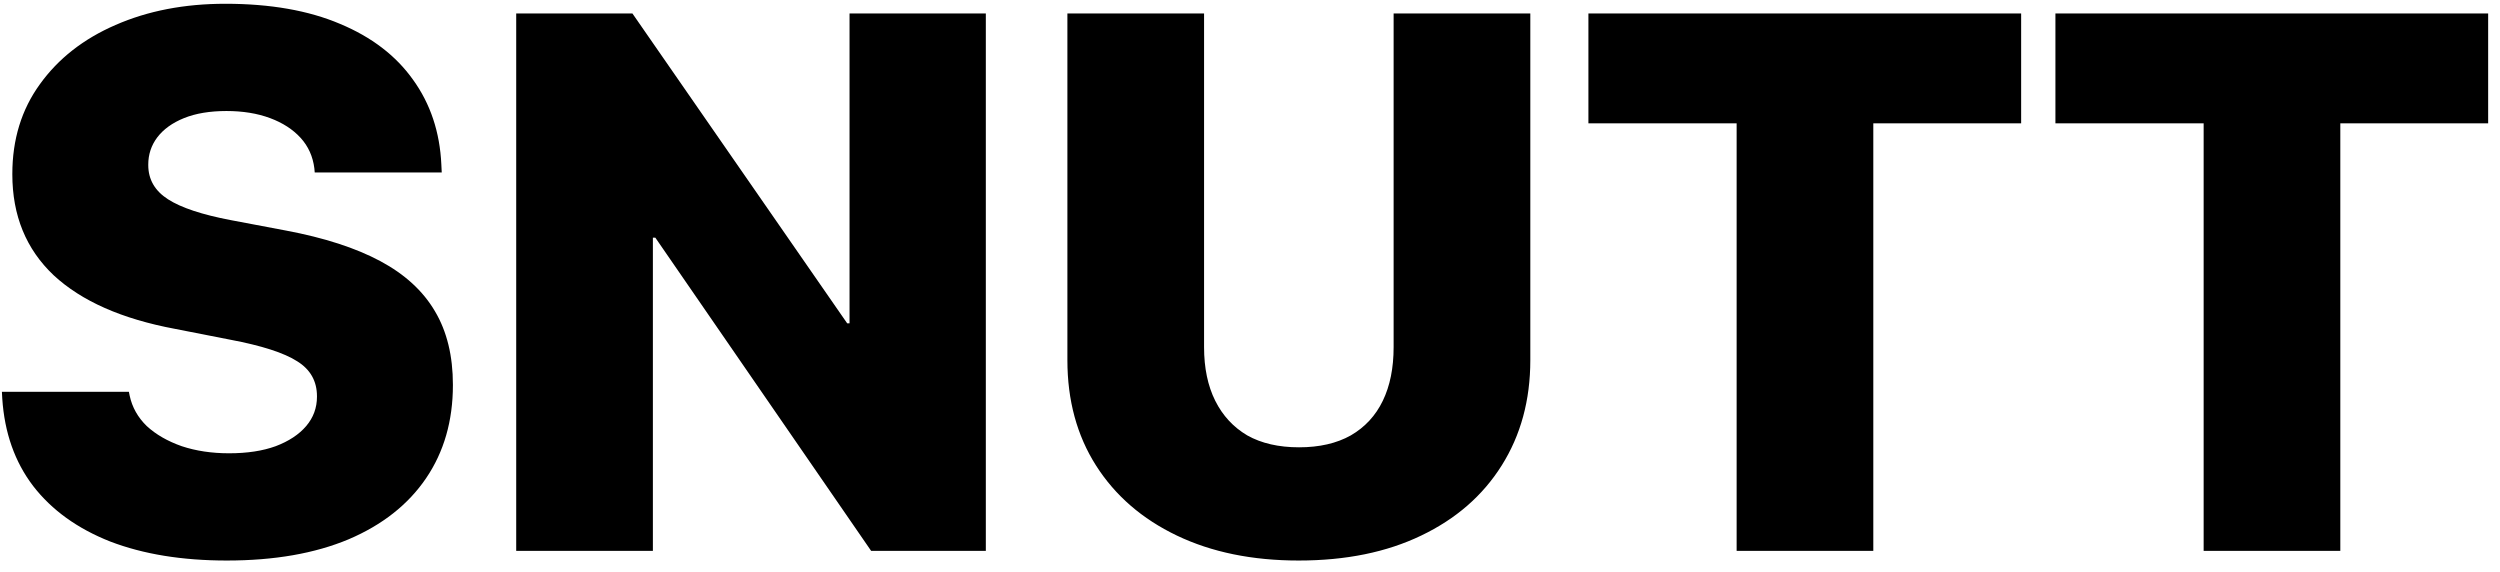 <svg width="118" height="27" viewBox="0 0 118 27" fill="none" xmlns="http://www.w3.org/2000/svg">
<path d="M10.707 26.457C8.598 26.457 6.764 26.158 5.205 25.561C3.658 24.951 2.445 24.078 1.566 22.941C0.699 21.805 0.213 20.428 0.107 18.811L0.09 18.494H6.084L6.119 18.67C6.236 19.221 6.506 19.701 6.928 20.111C7.361 20.51 7.912 20.826 8.58 21.061C9.248 21.283 9.992 21.395 10.812 21.395C11.668 21.395 12.4 21.283 13.01 21.061C13.631 20.826 14.111 20.51 14.451 20.111C14.791 19.713 14.961 19.25 14.961 18.723V18.705C14.961 17.99 14.65 17.439 14.029 17.053C13.408 16.654 12.354 16.314 10.865 16.033L8.264 15.523C5.756 15.055 3.846 14.211 2.533 12.992C1.232 11.762 0.582 10.174 0.582 8.229V8.211C0.582 6.582 1.016 5.17 1.883 3.975C2.75 2.768 3.939 1.836 5.451 1.18C6.975 0.512 8.703 0.178 10.637 0.178C12.758 0.178 14.562 0.494 16.051 1.127C17.539 1.748 18.688 2.627 19.496 3.764C20.316 4.9 20.762 6.236 20.832 7.771L20.85 8.141H14.855L14.838 7.947C14.768 7.385 14.551 6.904 14.188 6.506C13.824 6.107 13.344 5.797 12.746 5.574C12.148 5.352 11.463 5.24 10.69 5.24C9.904 5.24 9.236 5.352 8.686 5.574C8.135 5.797 7.713 6.102 7.42 6.488C7.139 6.863 6.998 7.291 6.998 7.771V7.789C6.998 8.469 7.309 9.008 7.93 9.406C8.551 9.805 9.541 10.133 10.9 10.391L13.502 10.883C15.307 11.223 16.789 11.703 17.949 12.324C19.109 12.945 19.971 13.736 20.533 14.697C21.096 15.646 21.377 16.801 21.377 18.16V18.178C21.377 19.865 20.955 21.33 20.111 22.572C19.268 23.814 18.049 24.775 16.455 25.455C14.861 26.123 12.945 26.457 10.707 26.457ZM24.365 26V0.635H29.85L42.119 18.336L37.426 15.26H40.098V0.635H46.531V26H41.117L28.812 8.141L33.471 11.217H30.816V26H24.365ZM61.297 26.457C59.105 26.457 57.19 26.064 55.549 25.279C53.908 24.494 52.637 23.393 51.734 21.975C50.832 20.557 50.381 18.898 50.381 17V0.635H56.832V16.385C56.832 17.369 57.008 18.213 57.359 18.916C57.711 19.619 58.215 20.164 58.871 20.551C59.539 20.926 60.353 21.113 61.315 21.113C62.275 21.113 63.09 20.926 63.758 20.551C64.426 20.164 64.93 19.619 65.269 18.916C65.609 18.213 65.779 17.369 65.779 16.385V0.635H72.231V17C72.231 18.887 71.779 20.545 70.877 21.975C69.986 23.393 68.721 24.494 67.08 25.279C65.451 26.064 63.523 26.457 61.297 26.457ZM81.969 26V5.82H74.973V0.635H95.398V5.82H88.42V26H81.969ZM104.012 26V5.82H97.016V0.635H117.441V5.82H110.463V26H104.012Z" fill="currentColor"/>
</svg>
